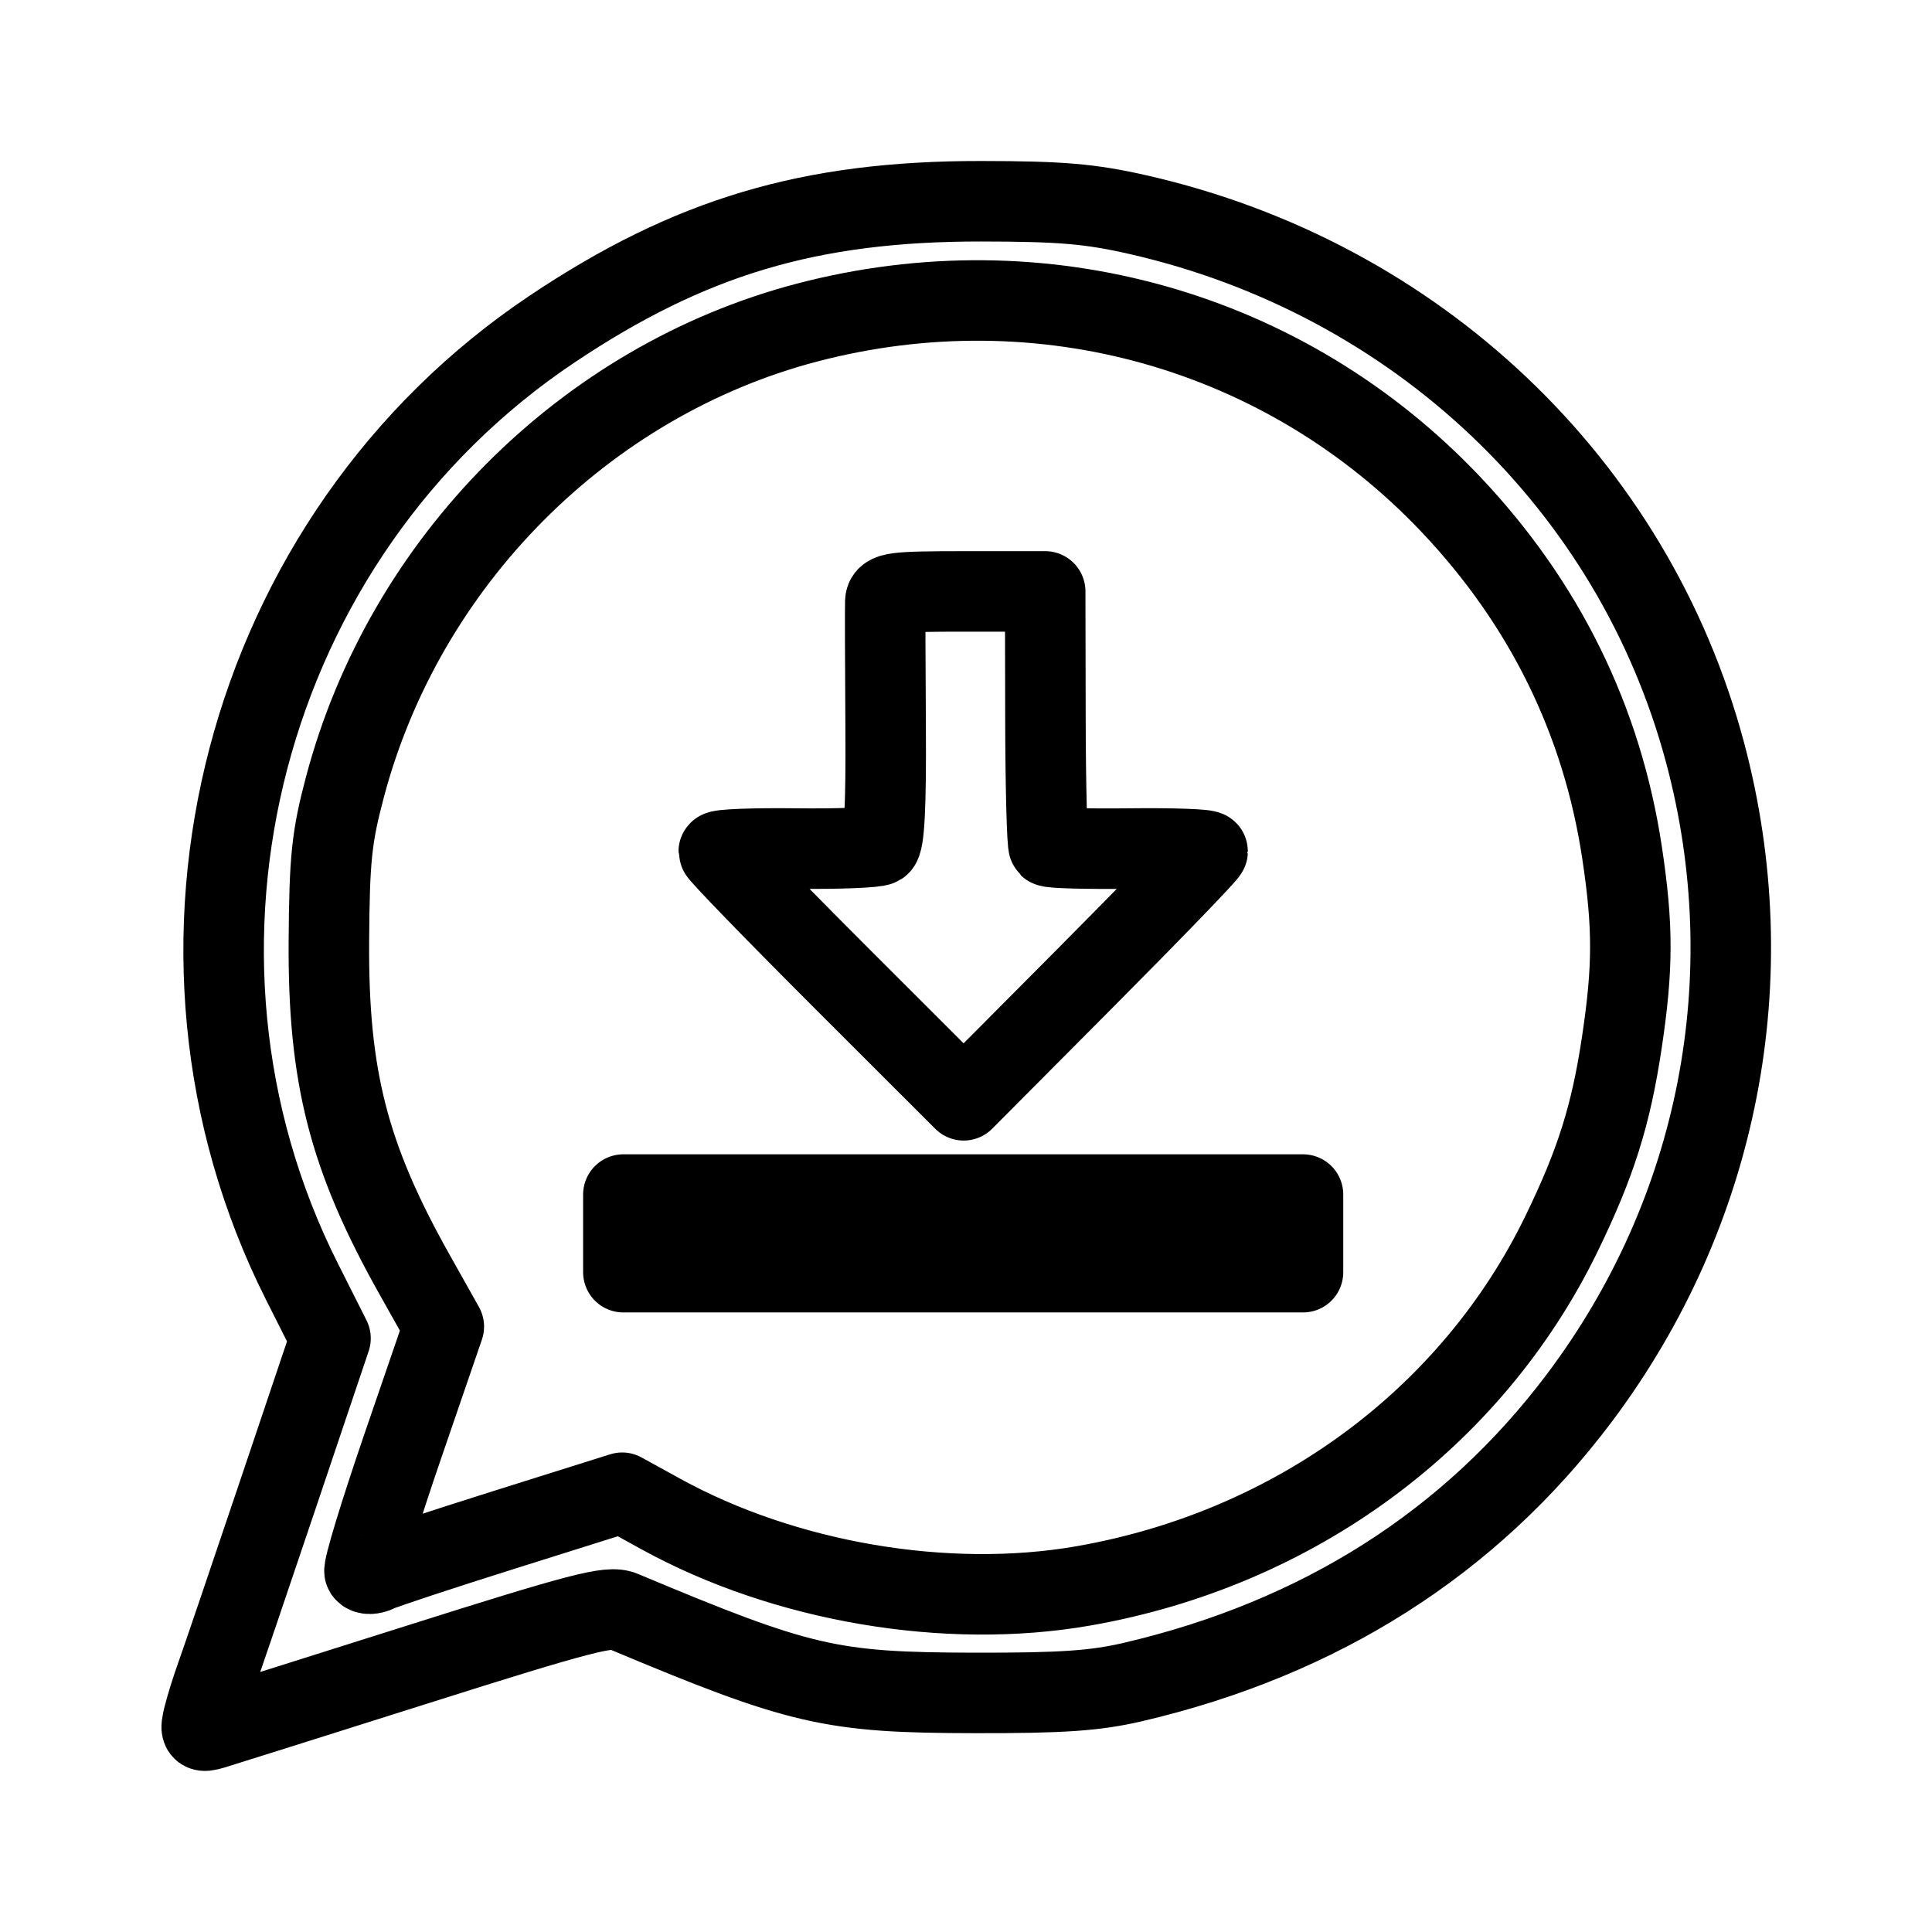 <?xml version="1.0" encoding="UTF-8"?>
<svg id="SVGRoot" width="192px" height="192px" version="1.1" viewBox="0 0 192 192" xmlns="http://www.w3.org/2000/svg">
 <path d="m20.246 170.54c0.225-0.924 0.795-2.748 1.266-4.053 0.471-1.306 3.214-9.374 6.095-17.931l5.239-15.557-2.834-5.625c-16.627-33.008-5.847-74.107 24.826-94.652 13.71-9.183 25.628-12.737 42.658-12.722 7.951 7e-3 10.861 0.256 15.588 1.331 27.659 6.29 49.228 26.748 56.365 53.464 5.953 22.282 1.393 45.666-12.513 64.156-10.797 14.357-25.737 23.861-44.333 28.204-3.744 0.874-7.042 1.103-15.701 1.087-14.403-0.025-17.328-0.705-35.031-8.132-1.341-0.563-4.159 0.171-20.44 5.324-10.386 3.288-19.495 6.159-20.241 6.381-1.244 0.371-1.322 0.265-0.947-1.276zm87.421-12.937c21.006-3.669 38.601-16.637 47.533-35.032 3.398-6.998 4.895-11.752 5.98-18.991 1.116-7.443 1.12-11.526 0.019-18.843-1.978-13.147-7.713-24.803-17.044-34.643-16.423-17.318-40.654-24.149-63.963-18.034-22.112 5.801-39.993 23.783-45.918 46.176-1.313 4.962-1.533 7.076-1.589 15.255-0.092 13.502 1.953 21.482 8.486 33.12l2.935 5.227-4.093 11.924c-2.251 6.558-3.953 12.152-3.781 12.43 0.172 0.278 0.762 0.275 1.313-7e-3 0.55-0.282 6.24-2.162 12.643-4.177l11.642-3.664 3.84 2.114c12.304 6.774 28.421 9.517 41.997 7.145zm-45.718-35.032v-3.857h67.542v7.715h-67.542zm21.65-25.387c-6.694-6.689-12.171-12.34-12.171-12.556 0-0.217 3.445-0.352 7.656-0.301 4.211 0.051 7.96-0.095 8.33-0.325 0.47-0.291 0.651-3.859 0.599-11.784-0.041-6.252-0.057-11.835-0.035-12.406 0.035-0.935 0.827-1.039 7.966-1.039h7.926l0.024 12.513c0.013 6.882 0.163 12.653 0.334 12.824s3.792 0.268 8.047 0.217c4.255-0.051 7.737 0.074 7.737 0.279 0 0.205-5.454 5.855-12.121 12.556l-12.121 12.184-12.171-12.162z" fill="none" stroke="#000" stroke-linecap="round" stroke-linejoin="round" stroke-width="8"/>
</svg>
